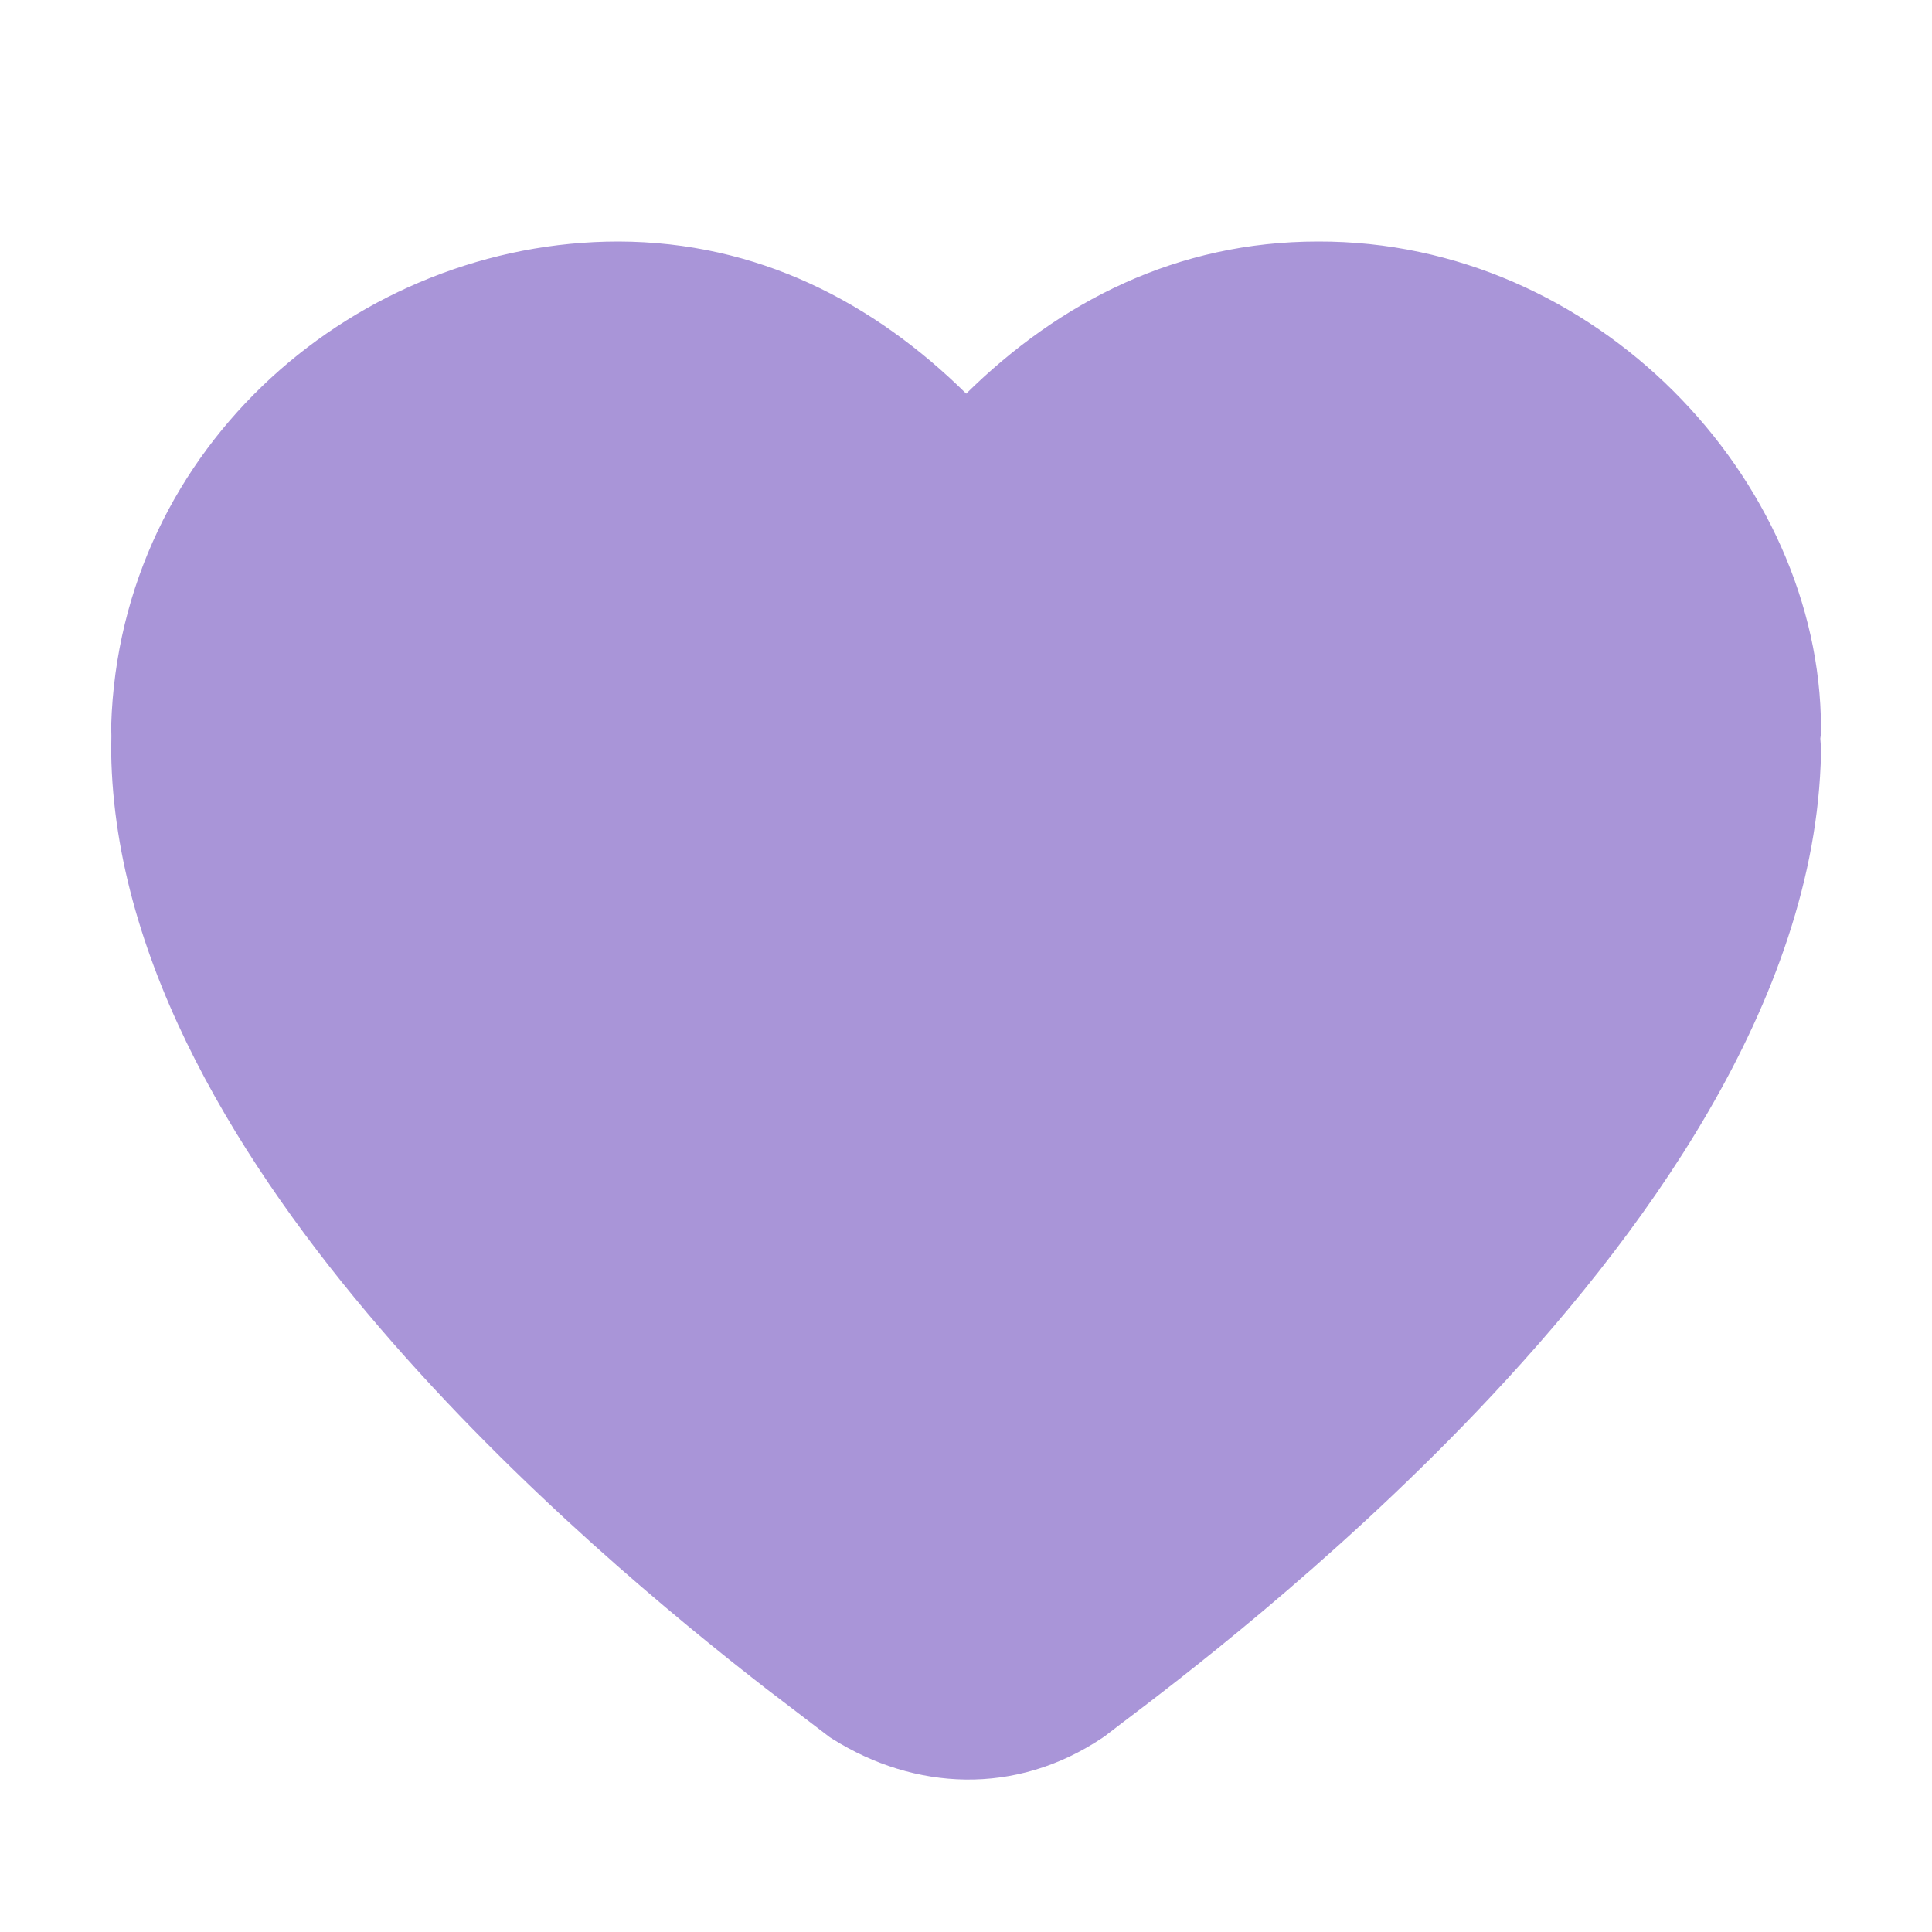 <svg width="20" height="20" viewBox="0 0 20 20" fill="none" xmlns="http://www.w3.org/2000/svg">
<g id="icon_favorite_active">
<path id="Union" d="M18.851 7.532C18.844 4.968 16.526 2.491 13.644 2.5C12.185 2.5 10.97 3.122 10.002 4.075C9.04 3.127 7.84 2.503 6.402 2.5H6.401C3.719 2.5 1.24 4.6 1.151 7.509L1.15 7.539L1.152 7.569C1.152 7.588 1.153 7.604 1.153 7.618L1.151 7.78L1.151 7.794C1.185 9.997 2.52 12.101 3.931 13.745C5.366 15.419 7.016 16.77 7.926 17.477L8.589 17.983L8.622 18.004C9.466 18.532 10.509 18.595 11.412 17.99L11.438 17.972L11.463 17.953C11.495 17.928 11.546 17.889 11.613 17.838C12.154 17.429 13.751 16.221 15.288 14.611C16.977 12.841 18.799 10.381 18.851 7.797L18.852 7.759L18.844 7.646L18.851 7.59L18.851 7.532Z" fill="#A995D8"/>
</g>
</svg>
